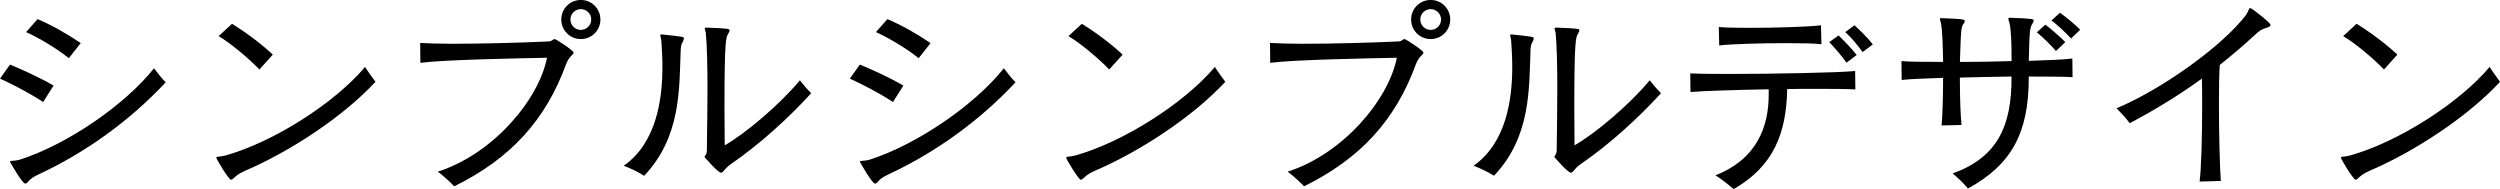 <?xml version="1.0" encoding="UTF-8"?>
<svg id="_レイヤー_2" data-name="レイヤー 2" xmlns="http://www.w3.org/2000/svg" viewBox="0 0 564.82 42.72">
  <g id="_レイヤー_1-2" data-name="レイヤー 1">
    <g>
      <path d="M9.74,23.04c-2.83-1.87-6.86-3.98-9.74-5.28l2.26-3.17c3.12,1.3,6.82,2.98,9.84,4.75l-2.35,3.7ZM8.98,39.27c-1.34.67-1.92.96-2.5,1.63-.34.38-.53.58-.77.58-.72,0-3.46-4.94-3.46-4.94,0-.34.77-.05,2.26-.48,10.51-3.36,23.62-12.24,30.29-20.64.86,1.15,1.78,2.35,2.64,3.17-8.06,8.64-18,15.79-28.47,20.69ZM15.55,13.15c-2.78-2.26-6.91-4.66-9.65-5.9l2.59-2.93c3.07,1.3,6.53,3.22,9.75,5.42l-2.69,3.41Z"/>
      <path d="M55.54,38.5c-1.34.62-1.82.91-2.4,1.44-.48.43-.72.67-.96.67-.48,0-3.31-4.66-3.31-4.99s.77-.14,2.02-.48c10.85-3.02,24.67-11.81,31.59-20.02.58.96,1.58,2.3,2.35,3.36-7.39,7.97-19.35,15.75-29.28,20.02ZM58.61,15.7c-2.5-2.59-6.53-5.95-9.22-7.54l3.02-2.78c2.78,1.68,6.58,4.46,9.22,6.96l-3.02,3.36Z"/>
      <path d="M94.94,9.7c1.63.1,4.22.19,7.25.19,6.72,0,15.75-.24,21.84-.53.77-.05.86-.53,1.3-.53.29,0,4.27,2.59,4.27,3.07,0,.43-1.01.77-1.68,2.54-4.61,12.67-12.58,21.41-25.3,27.65-.86-.91-2.54-2.45-3.7-3.31,12.43-3.98,22.75-16.13,24.67-25.73-6.91.14-23.19.43-28.61,1.15l-.05-4.51ZM131.23,8.83c-2.45,0-4.42-1.97-4.42-4.42s1.97-4.42,4.42-4.42,4.42,1.97,4.42,4.42-1.97,4.42-4.42,4.42ZM131.23,2.06c-1.3,0-2.35,1.06-2.35,2.35s1.06,2.35,2.35,2.35,2.35-1.06,2.35-2.35-1.06-2.35-2.35-2.35Z"/>
      <path d="M149.57,7.78c4.9.53,4.94.53,4.94.91,0,.19-.1.48-.29.82-.34.62-.38.96-.43,1.73-.34,8.83.1,19.68-8.26,28.47-1.44-.91-3.07-1.68-4.61-2.26,7.39-5.18,8.74-14.98,8.74-22.32,0-2.26-.14-4.32-.24-5.9-.05-.58-.24-1.01-.24-1.25,0-.14.05-.19.24-.19h.14ZM159.65,6.24c4.8.19,5.18.24,5.18.62,0,.19-.1.43-.29.72-.53.86-.86,1.44-.86,16.85,0,3.36.05,6.48.05,8.4,4.85-2.78,12.39-9.17,16.99-14.69.77,1.01,1.68,2.06,2.54,2.93-4.99,5.47-11.52,11.47-18.24,16.08-1.39,1.01-1.63,1.87-2.11,1.87-.72,0-3.74-3.55-3.74-3.55,0-.29.48-.43.53-1.39.05-4.37.14-9.46.14-14.11,0-5.04-.1-9.65-.38-12.58-.05-.34-.24-.72-.24-.91,0-.14.1-.24.34-.24h.1Z"/>
      <path d="M201.74,23.04c-2.83-1.87-6.86-3.98-9.74-5.28l2.26-3.17c3.12,1.3,6.82,2.98,9.84,4.75l-2.35,3.7ZM200.98,39.27c-1.34.67-1.92.96-2.5,1.63-.34.38-.53.58-.77.58-.72,0-3.46-4.94-3.46-4.94,0-.34.77-.05,2.26-.48,10.51-3.36,23.62-12.24,30.29-20.64.86,1.15,1.78,2.35,2.64,3.17-8.06,8.64-18,15.79-28.47,20.69ZM207.55,13.15c-2.78-2.26-6.91-4.66-9.65-5.9l2.59-2.93c3.07,1.3,6.53,3.22,9.75,5.42l-2.69,3.41Z"/>
      <path d="M247.54,38.5c-1.34.62-1.82.91-2.4,1.44-.48.43-.72.67-.96.67-.48,0-3.31-4.66-3.31-4.99s.77-.14,2.02-.48c10.85-3.02,24.67-11.81,31.59-20.02.58.96,1.58,2.3,2.35,3.36-7.39,7.97-19.35,15.75-29.28,20.02ZM250.61,15.7c-2.5-2.59-6.53-5.95-9.22-7.54l3.02-2.78c2.78,1.68,6.58,4.46,9.22,6.96l-3.02,3.36Z"/>
      <path d="M286.94,9.7c1.63.1,4.22.19,7.25.19,6.72,0,15.75-.24,21.84-.53.77-.05.86-.53,1.3-.53.29,0,4.27,2.59,4.27,3.07,0,.43-1.01.77-1.68,2.54-4.61,12.67-12.58,21.41-25.3,27.65-.86-.91-2.54-2.45-3.7-3.31,12.43-3.98,22.75-16.13,24.67-25.73-6.91.14-23.19.43-28.61,1.15l-.05-4.51ZM323.23,8.83c-2.45,0-4.42-1.97-4.42-4.42s1.97-4.42,4.42-4.42,4.42,1.97,4.42,4.42-1.97,4.42-4.42,4.42ZM323.23,2.06c-1.3,0-2.35,1.06-2.35,2.35s1.06,2.35,2.35,2.35,2.35-1.06,2.35-2.35-1.06-2.35-2.35-2.35Z"/>
      <path d="M341.57,7.78c4.9.53,4.94.53,4.94.91,0,.19-.1.48-.29.82-.34.62-.38.96-.43,1.73-.34,8.83.1,19.68-8.26,28.47-1.44-.91-3.07-1.68-4.61-2.26,7.39-5.18,8.74-14.98,8.74-22.32,0-2.26-.14-4.32-.24-5.9-.05-.58-.24-1.01-.24-1.25,0-.14.05-.19.24-.19h.14ZM351.65,6.24c4.8.19,5.18.24,5.18.62,0,.19-.1.43-.29.72-.53.86-.86,1.44-.86,16.85,0,3.36.05,6.48.05,8.4,4.85-2.78,12.39-9.17,16.99-14.69.77,1.01,1.68,2.06,2.54,2.93-4.99,5.47-11.52,11.47-18.24,16.08-1.39,1.01-1.63,1.87-2.11,1.87-.72,0-3.74-3.55-3.74-3.55,0-.29.48-.43.53-1.39.05-4.37.14-9.46.14-14.11,0-5.04-.1-9.65-.38-12.58-.05-.34-.24-.72-.24-.91,0-.14.1-.24.34-.24h.1Z"/>
      <path d="M419.19,20.21c-1.44-.1-4.56-.14-8.45-.14-2.16,0-4.51,0-6.96.05-.19,10.13-3.17,17.47-12.1,22.61-1.06-.91-2.83-2.35-4.13-3.12,9.6-3.74,12.05-11.28,12.05-18.24v-1.2c-7.54.14-15.12.38-17.67.62l-.05-4.22c1.44.1,4.66.14,8.59.14,10.08,0,25.06-.29,28.66-.67l.05,4.18ZM411.51,9.99c-1.44-.19-4.51-.24-7.97-.24-5.76,0-12.63.19-15.12.53l-.1-4.18c1.39.14,4.03.19,7.1.19,5.95,0,13.44-.24,15.99-.58l.1,4.27ZM417.17,14.16c-1.1-1.58-2.59-3.26-3.89-4.66l2.11-1.49c1.34,1.3,2.93,2.93,4.08,4.42l-2.3,1.73ZM420.82,11.76c-1.15-1.54-2.5-3.26-3.94-4.51l2.11-1.54c1.3,1.2,2.98,2.83,4.13,4.32l-2.3,1.73Z"/>
      <path d="M468.24,17.43c-1.54-.1-5.28-.14-9.89-.14v.34c0,12.38-3.89,19.58-13.73,24.96-1.06-1.3-2.3-2.4-3.46-3.41,10.22-3.65,13.3-10.85,13.3-21.51v-.38c-3.74.05-7.78.14-11.67.24,0,4.32.14,8.69.38,10.71l-4.51.1c.19-2.02.34-6.29.34-10.75-4.37.14-7.97.29-9.36.48l-.05-4.27c1.34.14,4.85.19,9.41.19-.05-3.89-.19-7.39-.48-8.74-.1-.43-.24-.77-.24-.96,0-.14.05-.19.29-.19h.1c4.7.19,5.23.24,5.23.67,0,.14-.05.29-.19.48-.62.82-.67.96-.91,8.74,3.65,0,7.68-.05,11.67-.19,0-3.31-.05-6.77-.48-8.64-.1-.34-.24-.67-.24-.91,0-.14.05-.24.29-.24h.1c5.04.19,5.33.29,5.33.62,0,.19-.1.38-.29.72-.53.86-.67,1.25-.82,8.4,4.18-.14,8.21-.29,9.84-.53l.05,4.22ZM464.5,11.52c-1.25-1.44-2.88-3.02-4.32-4.22l1.92-1.73c1.44,1.1,3.17,2.59,4.51,3.94l-2.11,2.02ZM467.91,8.69c-1.3-1.39-2.88-2.88-4.42-4.08l1.92-1.73c1.44,1.06,3.26,2.5,4.56,3.84l-2.06,1.97Z"/>
      <path d="M496.95,41.04c.38-2.78.58-10.37.58-17.19,0-2.16,0-4.27-.05-6.1-4.85,3.5-10.18,6.86-16.32,10.08-.67-.96-2.06-2.45-2.98-3.36,10.18-4.27,23.91-14.02,29.28-21.12.58-.82.58-1.54.91-1.54.38,0,4.61,3.36,4.61,3.79,0,.29-.34.53-.86.67-1.2.34-1.63.67-2.59,1.54-2.5,2.3-5.18,4.61-8.02,6.86-.14,1.78-.19,5.04-.19,8.74,0,6.62.19,14.59.43,17.47l-4.8.14Z"/>
      <path d="M535.54,38.5c-1.34.62-1.82.91-2.4,1.44-.48.43-.72.67-.96.67-.48,0-3.31-4.66-3.31-4.99s.77-.14,2.02-.48c10.85-3.02,24.67-11.81,31.59-20.02.58.96,1.58,2.3,2.35,3.36-7.39,7.97-19.35,15.75-29.28,20.02ZM538.61,15.7c-2.5-2.59-6.53-5.95-9.22-7.54l3.02-2.78c2.78,1.68,6.58,4.46,9.22,6.96l-3.02,3.36Z"/>
    </g>
  </g>
</svg>